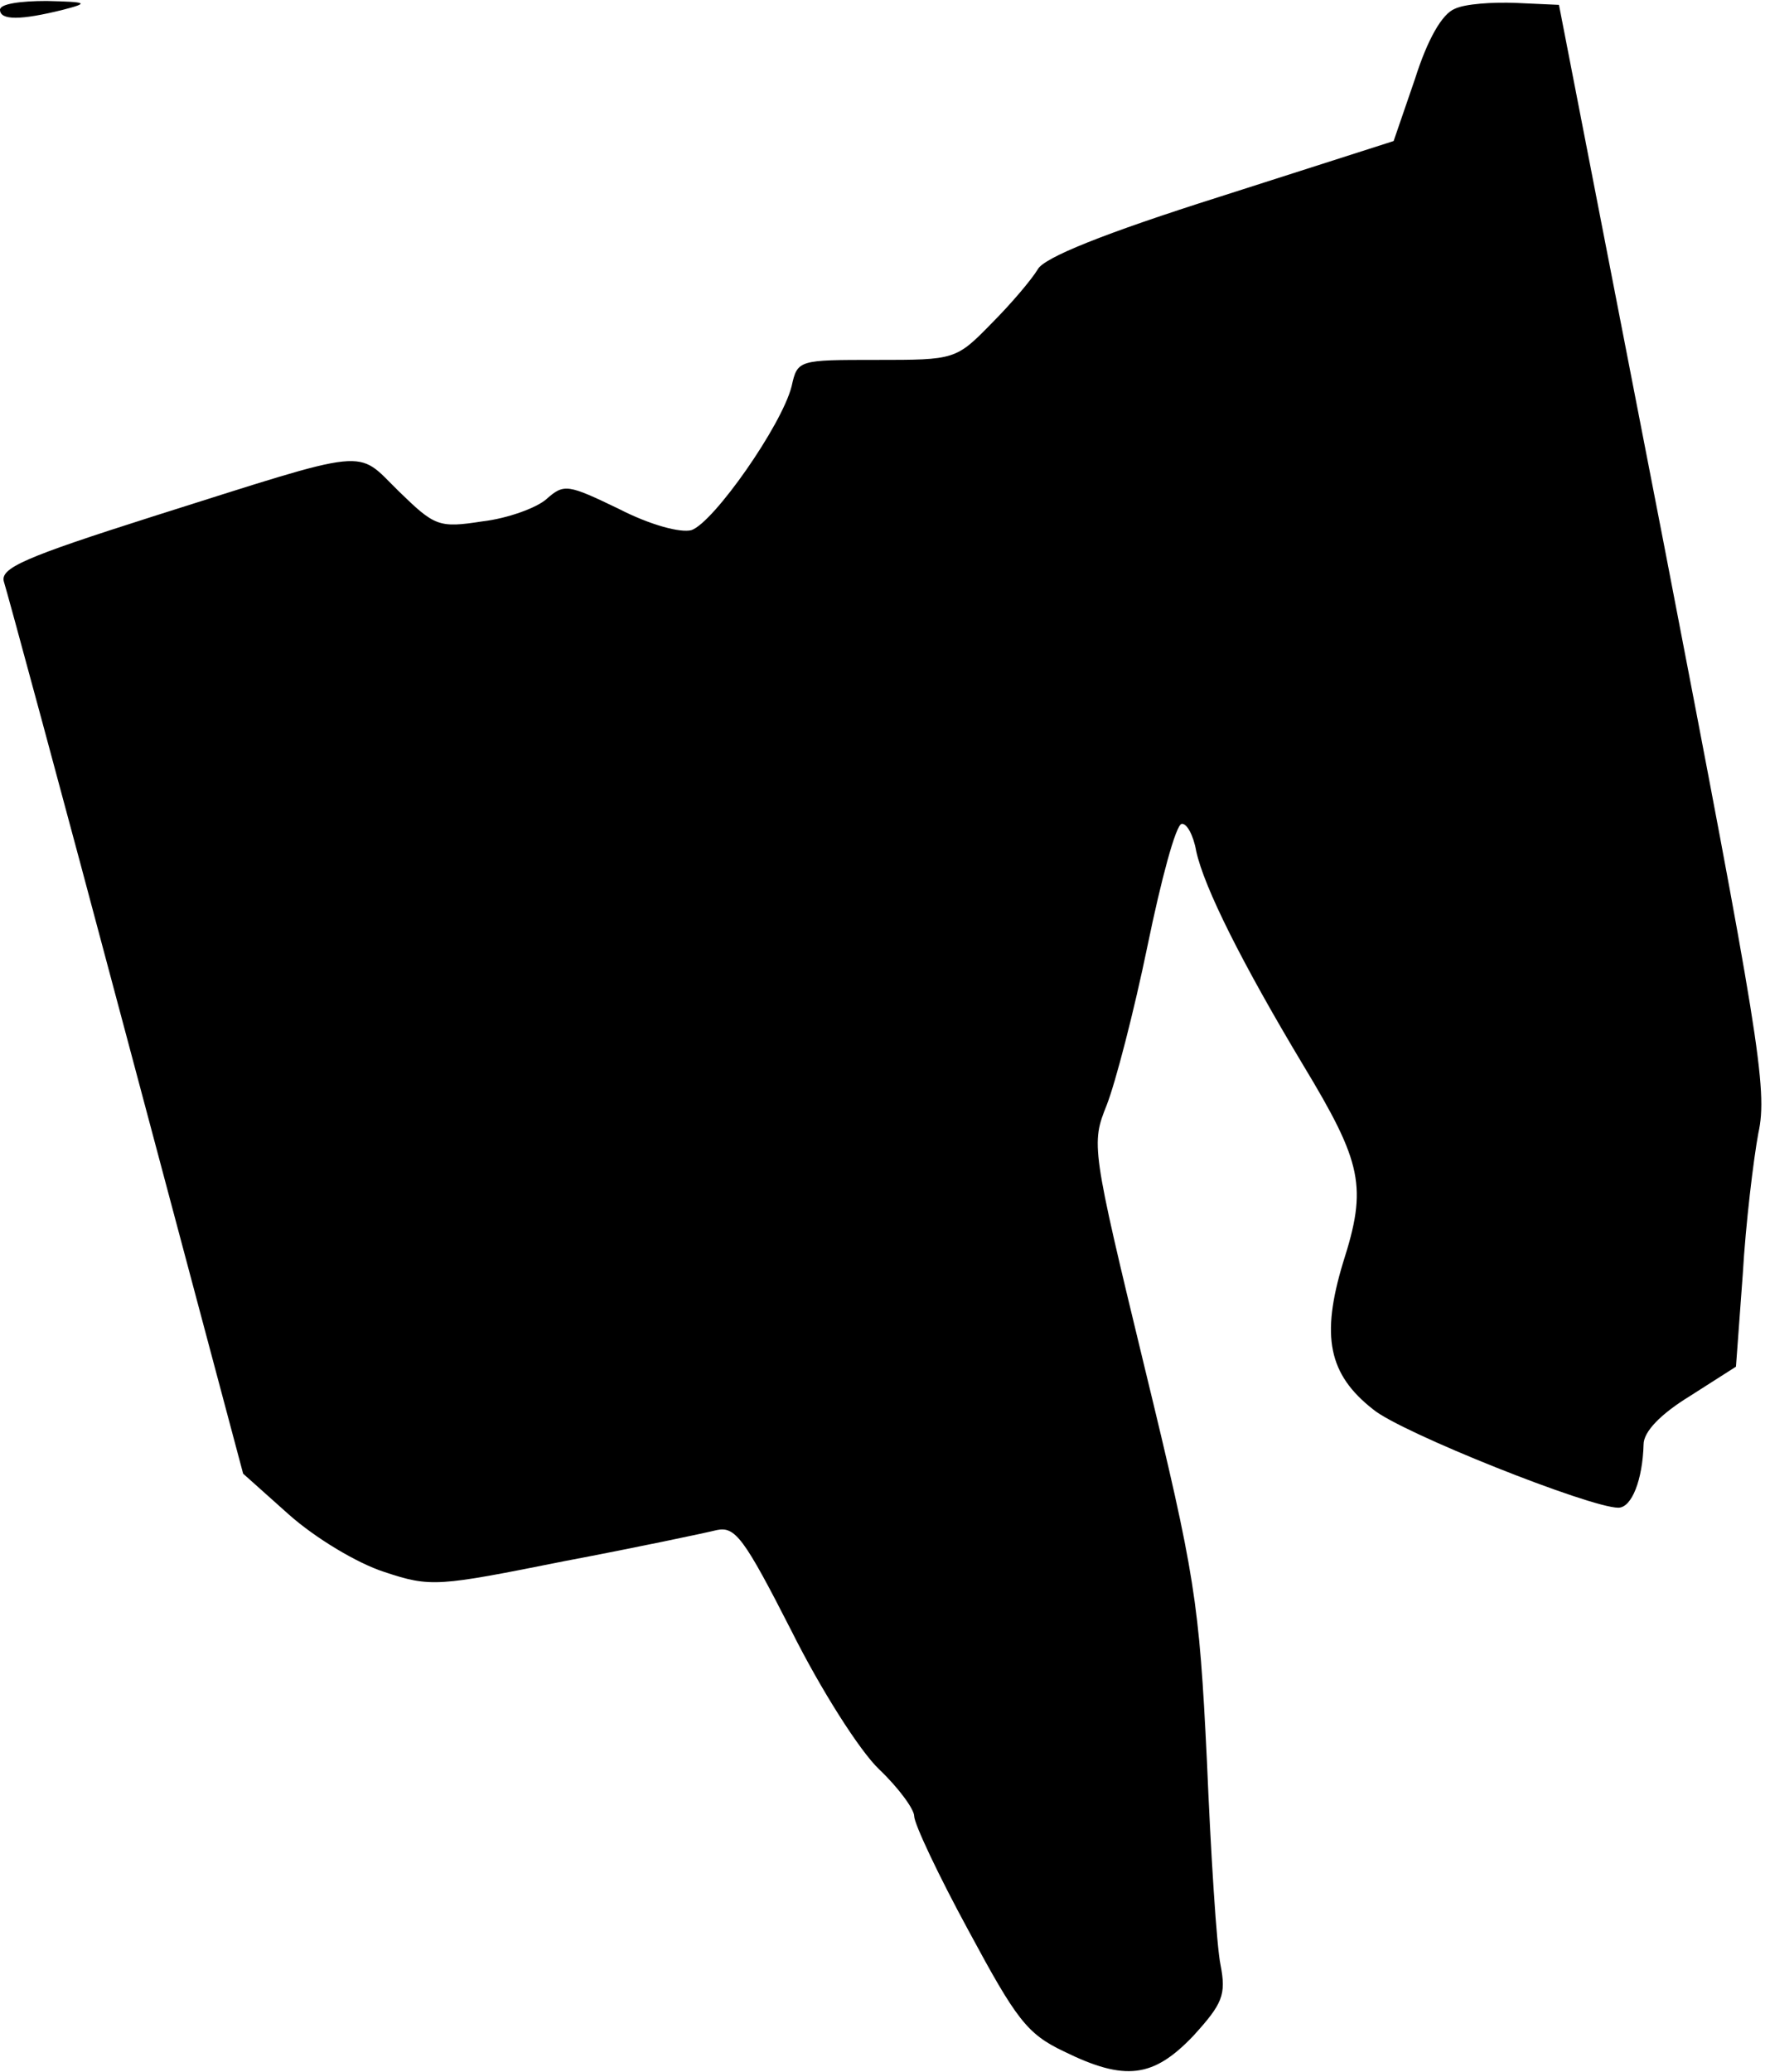 <?xml version="1.0" standalone="no"?>
<!DOCTYPE svg PUBLIC "-//W3C//DTD SVG 20010904//EN"
 "http://www.w3.org/TR/2001/REC-SVG-20010904/DTD/svg10.dtd">
<svg version="1.0" xmlns="http://www.w3.org/2000/svg"
 width="182pt" height="213pt" viewBox="0 0 182 213"
 preserveAspectRatio="xMidYMid meet">
<g transform="translate(0,213) scale(0.1,-0.1)"
fill="#000000" stroke="none">
<path fill="#000000" stroke="none" d="M0 2120 c0 -11 21 -11 65 0 27 7 25 8
-17 9 -27 0 -48 -3 -48 -9z"/>
<path fill="#000000" stroke="none" d="M1496 2121 c-13 -5 -28 -31 -41 -72
l-22 -64 -178 -57 c-120 -38 -182 -63 -188 -75 -6 -10 -27 -35 -47 -55 -37
-38 -38 -38 -119 -38 -80 0 -81 0 -87 -27 -10 -40 -80 -140 -103 -148 -11 -3
-42 5 -75 22 -52 25 -56 26 -74 10 -10 -9 -40 -20 -66 -23 -45 -7 -49 -5 -86
31 -45 44 -25 46 -253 -26 -132 -42 -157 -53 -153 -67 3 -9 60 -219 126 -467
l120 -450 47 -42 c27 -24 70 -50 98 -59 48 -16 55 -15 185 11 74 14 145 29
157 32 19 4 28 -8 77 -104 30 -60 70 -123 90 -142 20 -19 36 -41 36 -48 0 -8
25 -61 56 -118 49 -91 60 -106 98 -124 63 -31 92 -27 133 16 30 33 34 42 28
73 -4 19 -10 114 -14 210 -8 164 -12 190 -64 404 -55 227 -55 230 -39 270 9
23 28 96 42 164 14 68 29 124 35 125 5 1 12 -11 15 -28 8 -37 47 -115 110
-220 61 -101 66 -125 41 -203 -23 -76 -15 -115 31 -151 29 -24 223 -101 252
-101 14 0 25 29 26 65 0 13 17 31 48 50 l47 30 7 95 c3 52 11 118 16 145 10
45 0 103 -97 605 l-108 555 -44 2 c-24 1 -53 -1 -63 -6z"/>
</g>
</svg>

